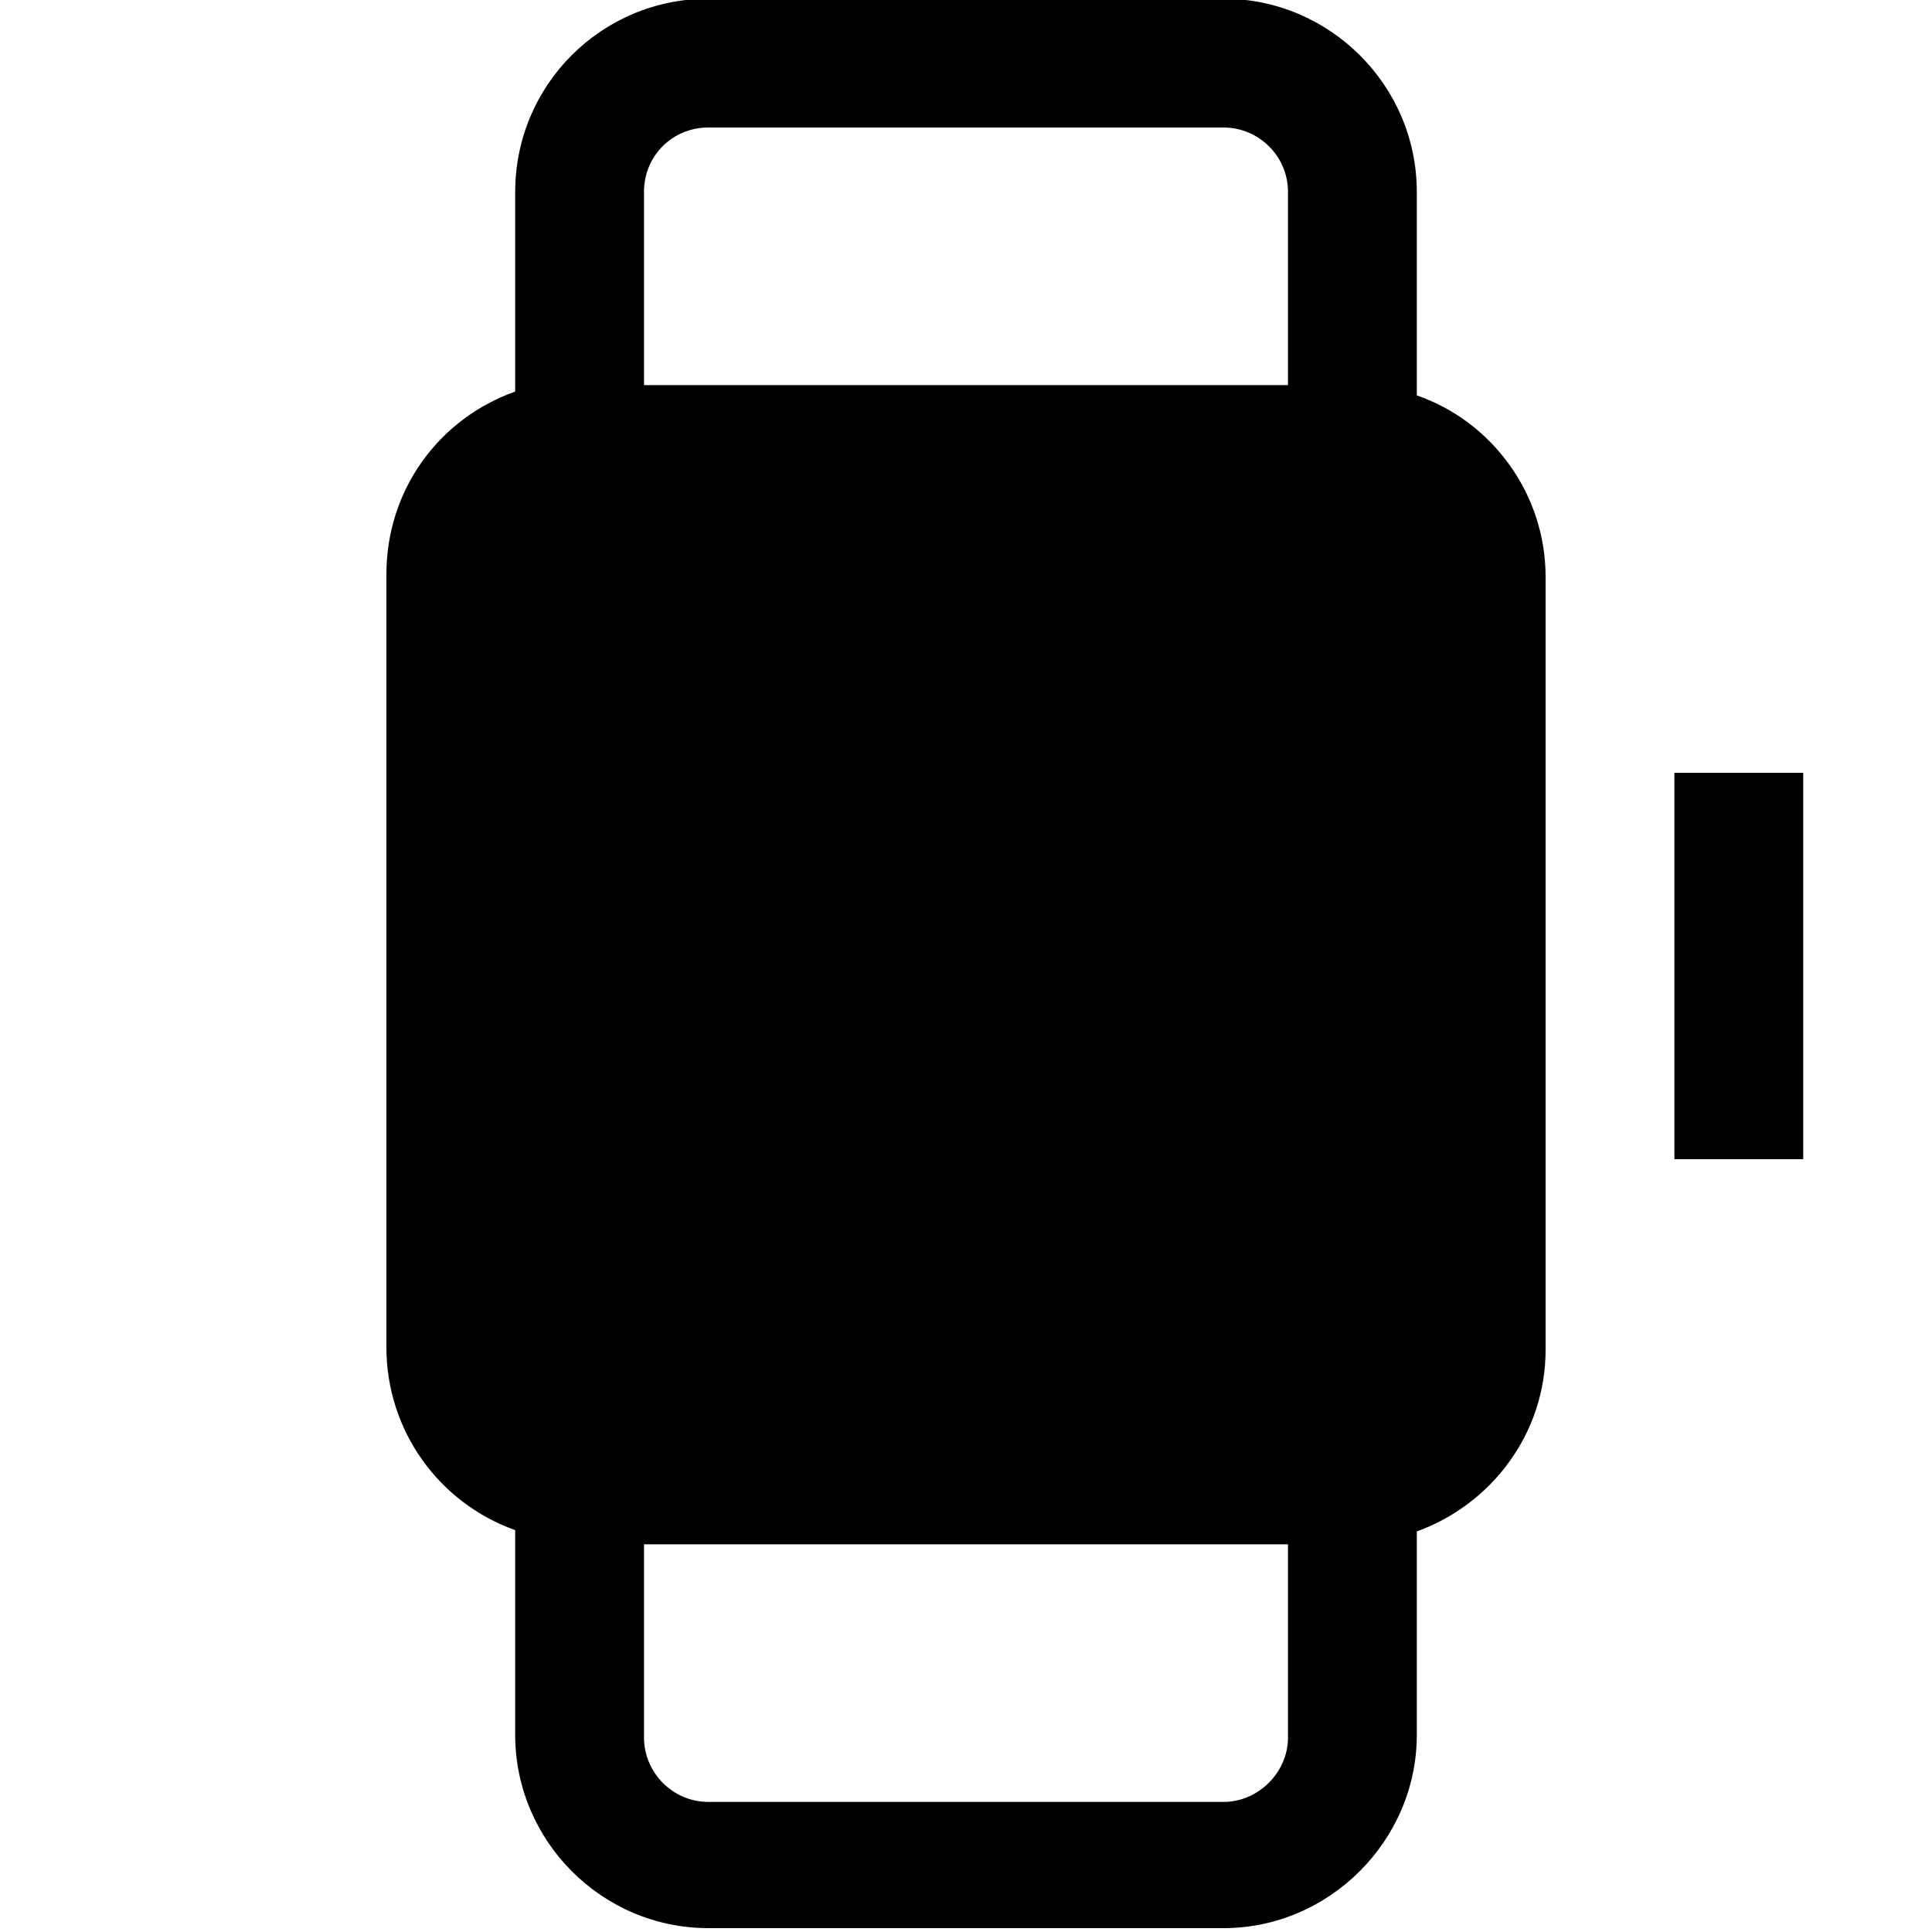 <svg viewBox="0 0 15 15" xmlns="http://www.w3.org/2000/svg"><path fill-rule="evenodd" d="M4 3.08V1.49c0-.83.67-1.5 1.5-1.5h4c.82 0 1.5.67 1.5 1.5v1.58c.58.2 1 .76 1 1.41v6c0 .65-.42 1.2-1 1.41v1.58c0 .82-.68 1.5-1.5 1.5h-4c-.83 0-1.5-.68-1.5-1.5v-1.59c-.59-.21-1-.77-1-1.42v-6c0-.66.41-1.21 1-1.42Zm1-1.59c0-.28.22-.5.5-.5h4c.27 0 .5.22.5.5v1.5H5v-1.5Zm0 10.5h5v1.5c0 .27-.23.5-.5.5h-4c-.28 0-.5-.23-.5-.5v-1.5Z"/><path d="M13 6v3h1V6h-1Z"/></svg>